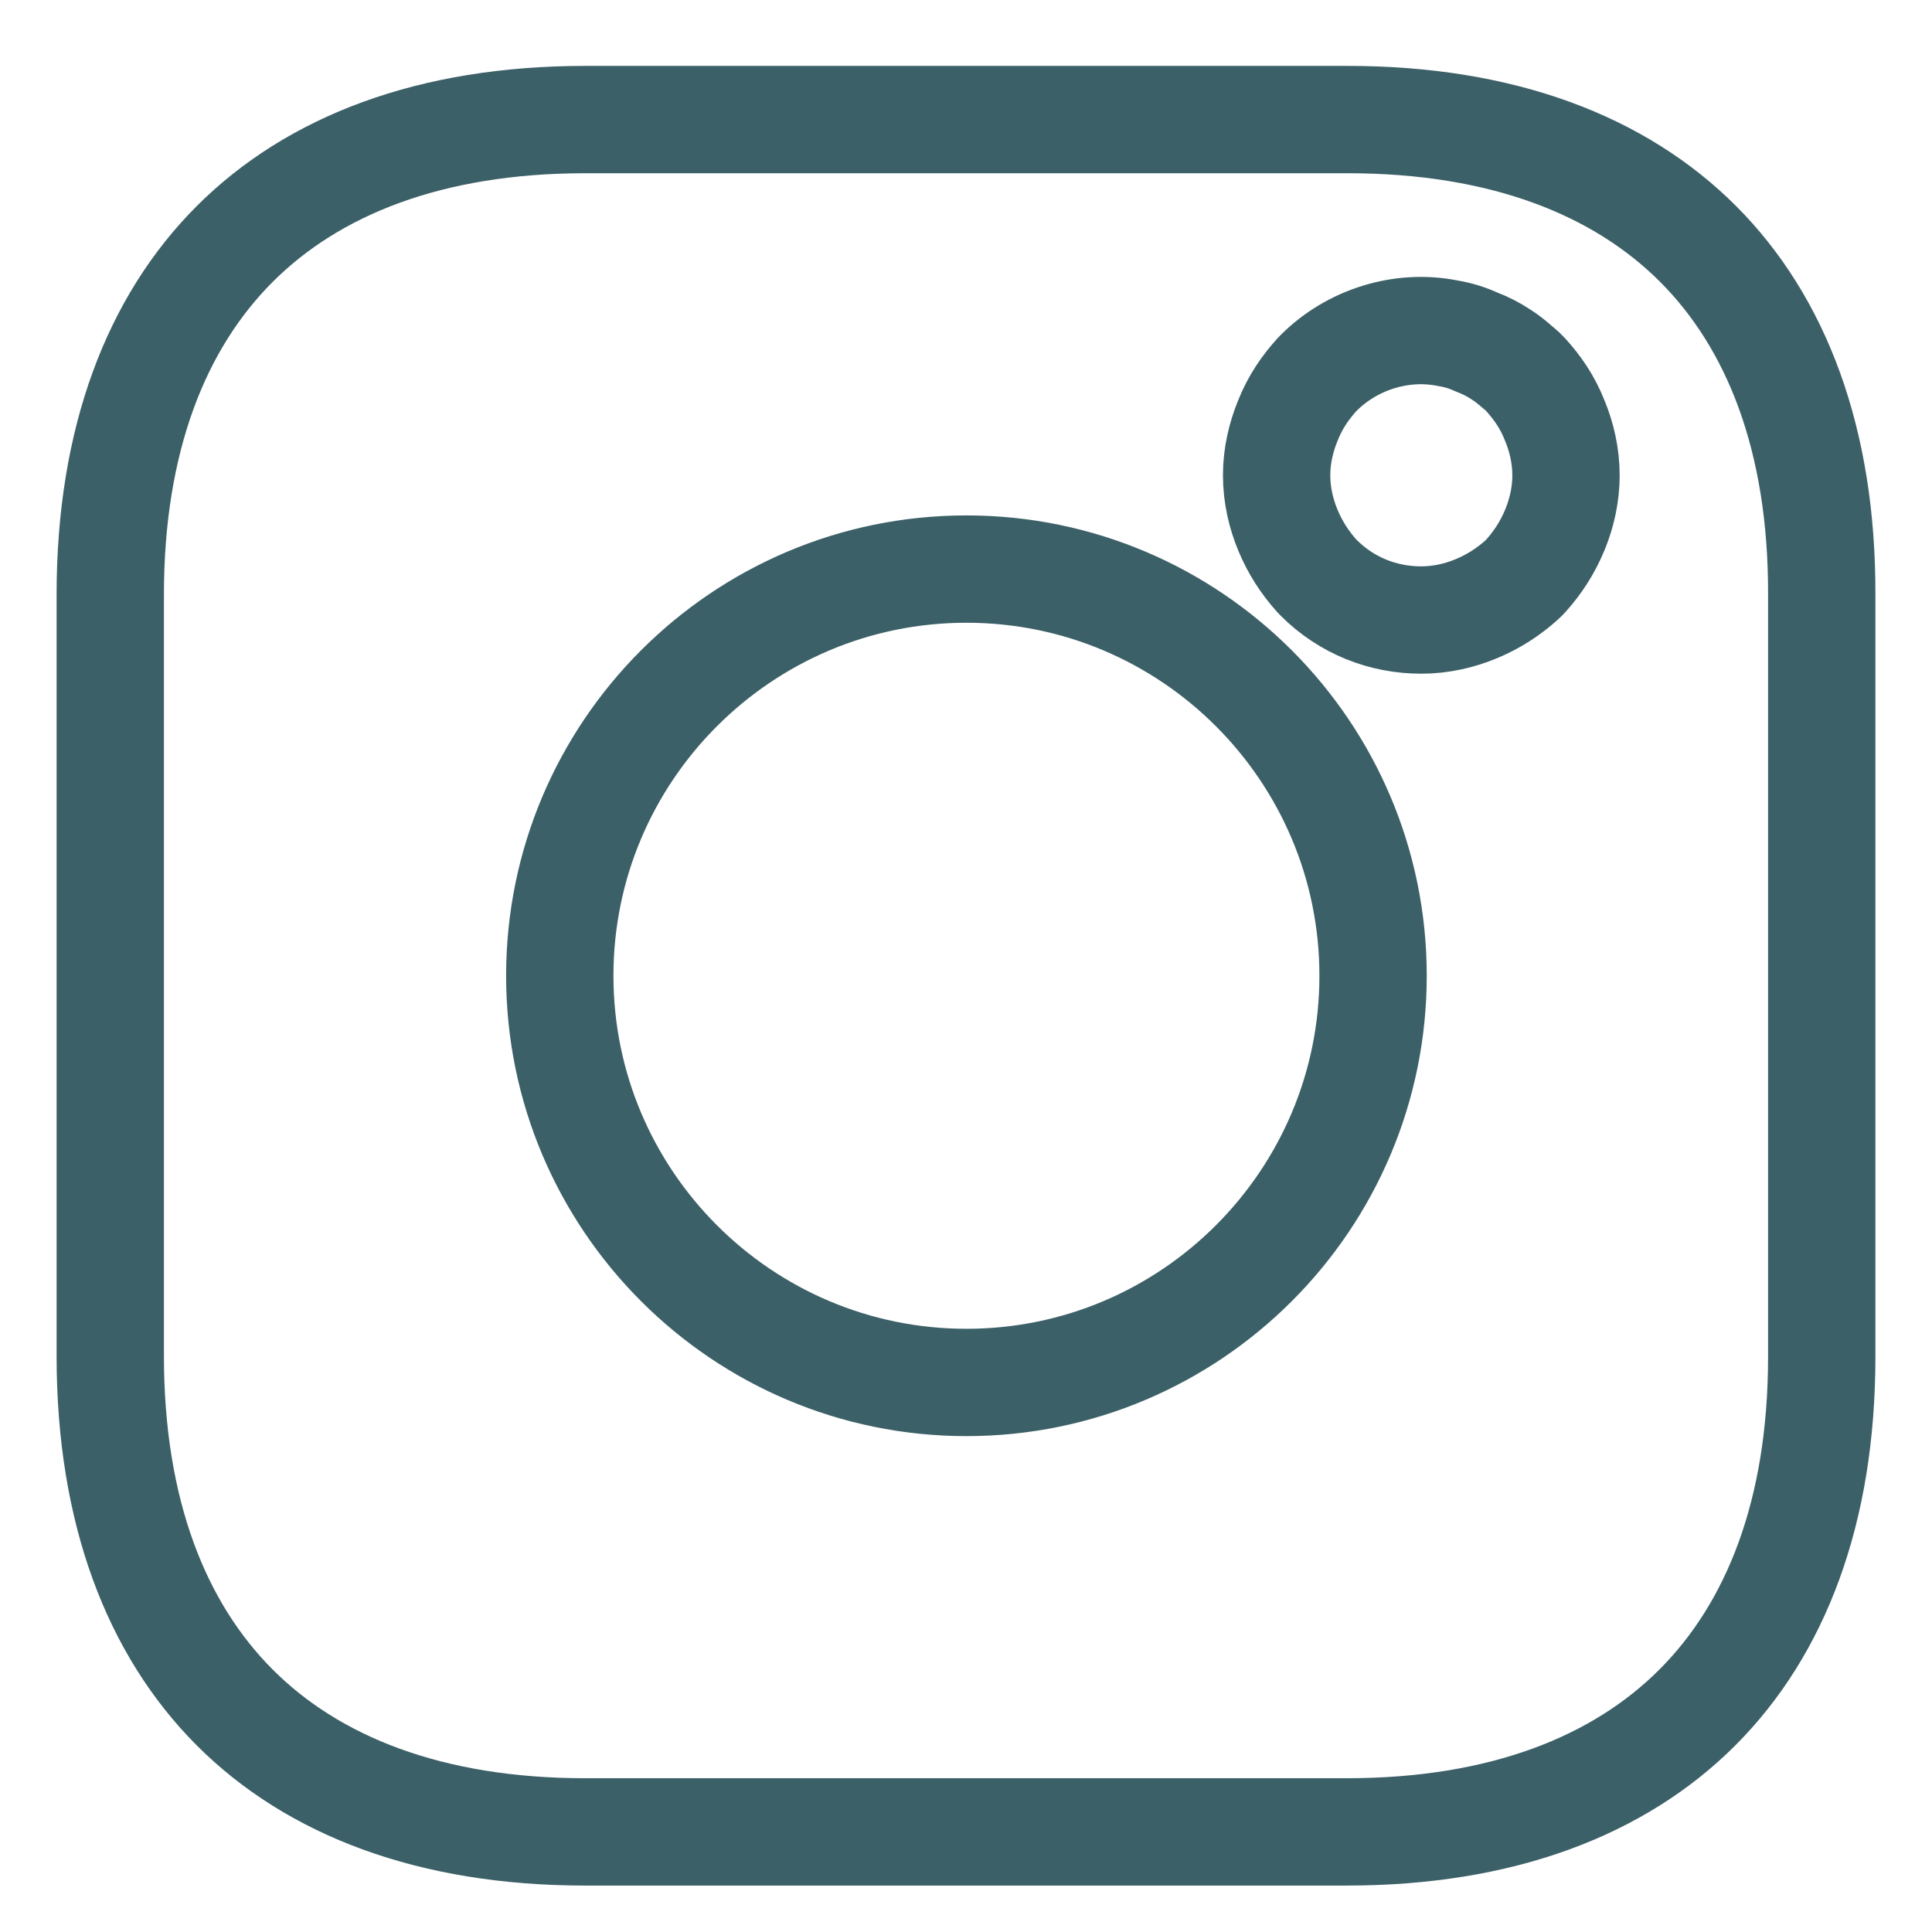<svg width="27" height="27" viewBox="0 0 27 27" fill="none" xmlns="http://www.w3.org/2000/svg">
<path d="M25.459 8.307V8.309V18.964C25.459 21.129 24.816 22.767 23.72 23.863C22.624 24.959 20.986 25.601 18.821 25.601H8.179C6.014 25.601 4.376 24.959 3.28 23.862C2.184 22.764 1.541 21.123 1.541 18.951V8.309C1.541 6.144 2.184 4.506 3.28 3.41C4.376 2.314 6.014 1.671 8.179 1.671H18.834C20.999 1.671 22.637 2.314 23.731 3.409C24.825 4.505 25.465 6.142 25.459 8.307ZM21.725 7.415C21.729 7.406 21.732 7.398 21.736 7.389C21.826 7.165 21.885 6.912 21.885 6.643C21.885 6.367 21.823 6.107 21.729 5.88C21.624 5.611 21.478 5.41 21.323 5.238C21.295 5.207 21.265 5.179 21.233 5.153C21.229 5.15 21.222 5.144 21.208 5.132C21.205 5.13 21.201 5.127 21.197 5.123C21.186 5.113 21.169 5.099 21.157 5.088C21.122 5.059 21.058 5.005 20.978 4.955C20.872 4.885 20.758 4.825 20.635 4.78C20.514 4.724 20.384 4.682 20.238 4.658C19.579 4.524 18.889 4.751 18.43 5.21C18.421 5.219 18.412 5.228 18.403 5.238C18.248 5.41 18.103 5.611 17.997 5.88C17.904 6.107 17.841 6.367 17.841 6.643C17.841 6.922 17.905 7.186 18.001 7.415C18.098 7.648 18.233 7.859 18.403 8.048C18.412 8.057 18.421 8.067 18.43 8.076C18.818 8.464 19.328 8.665 19.863 8.665C20.143 8.665 20.406 8.601 20.636 8.505C20.868 8.408 21.08 8.273 21.268 8.103C21.288 8.086 21.306 8.067 21.323 8.048C21.493 7.859 21.628 7.648 21.725 7.415ZM7.823 13.636C7.823 16.771 10.371 19.32 13.506 19.32C16.641 19.32 19.189 16.771 19.189 13.636C19.189 10.501 16.641 7.953 13.506 7.953C10.371 7.953 7.823 10.501 7.823 13.636Z" stroke="#3C6068" stroke-width="1.5" stroke-linejoin="round"/>
</svg>
